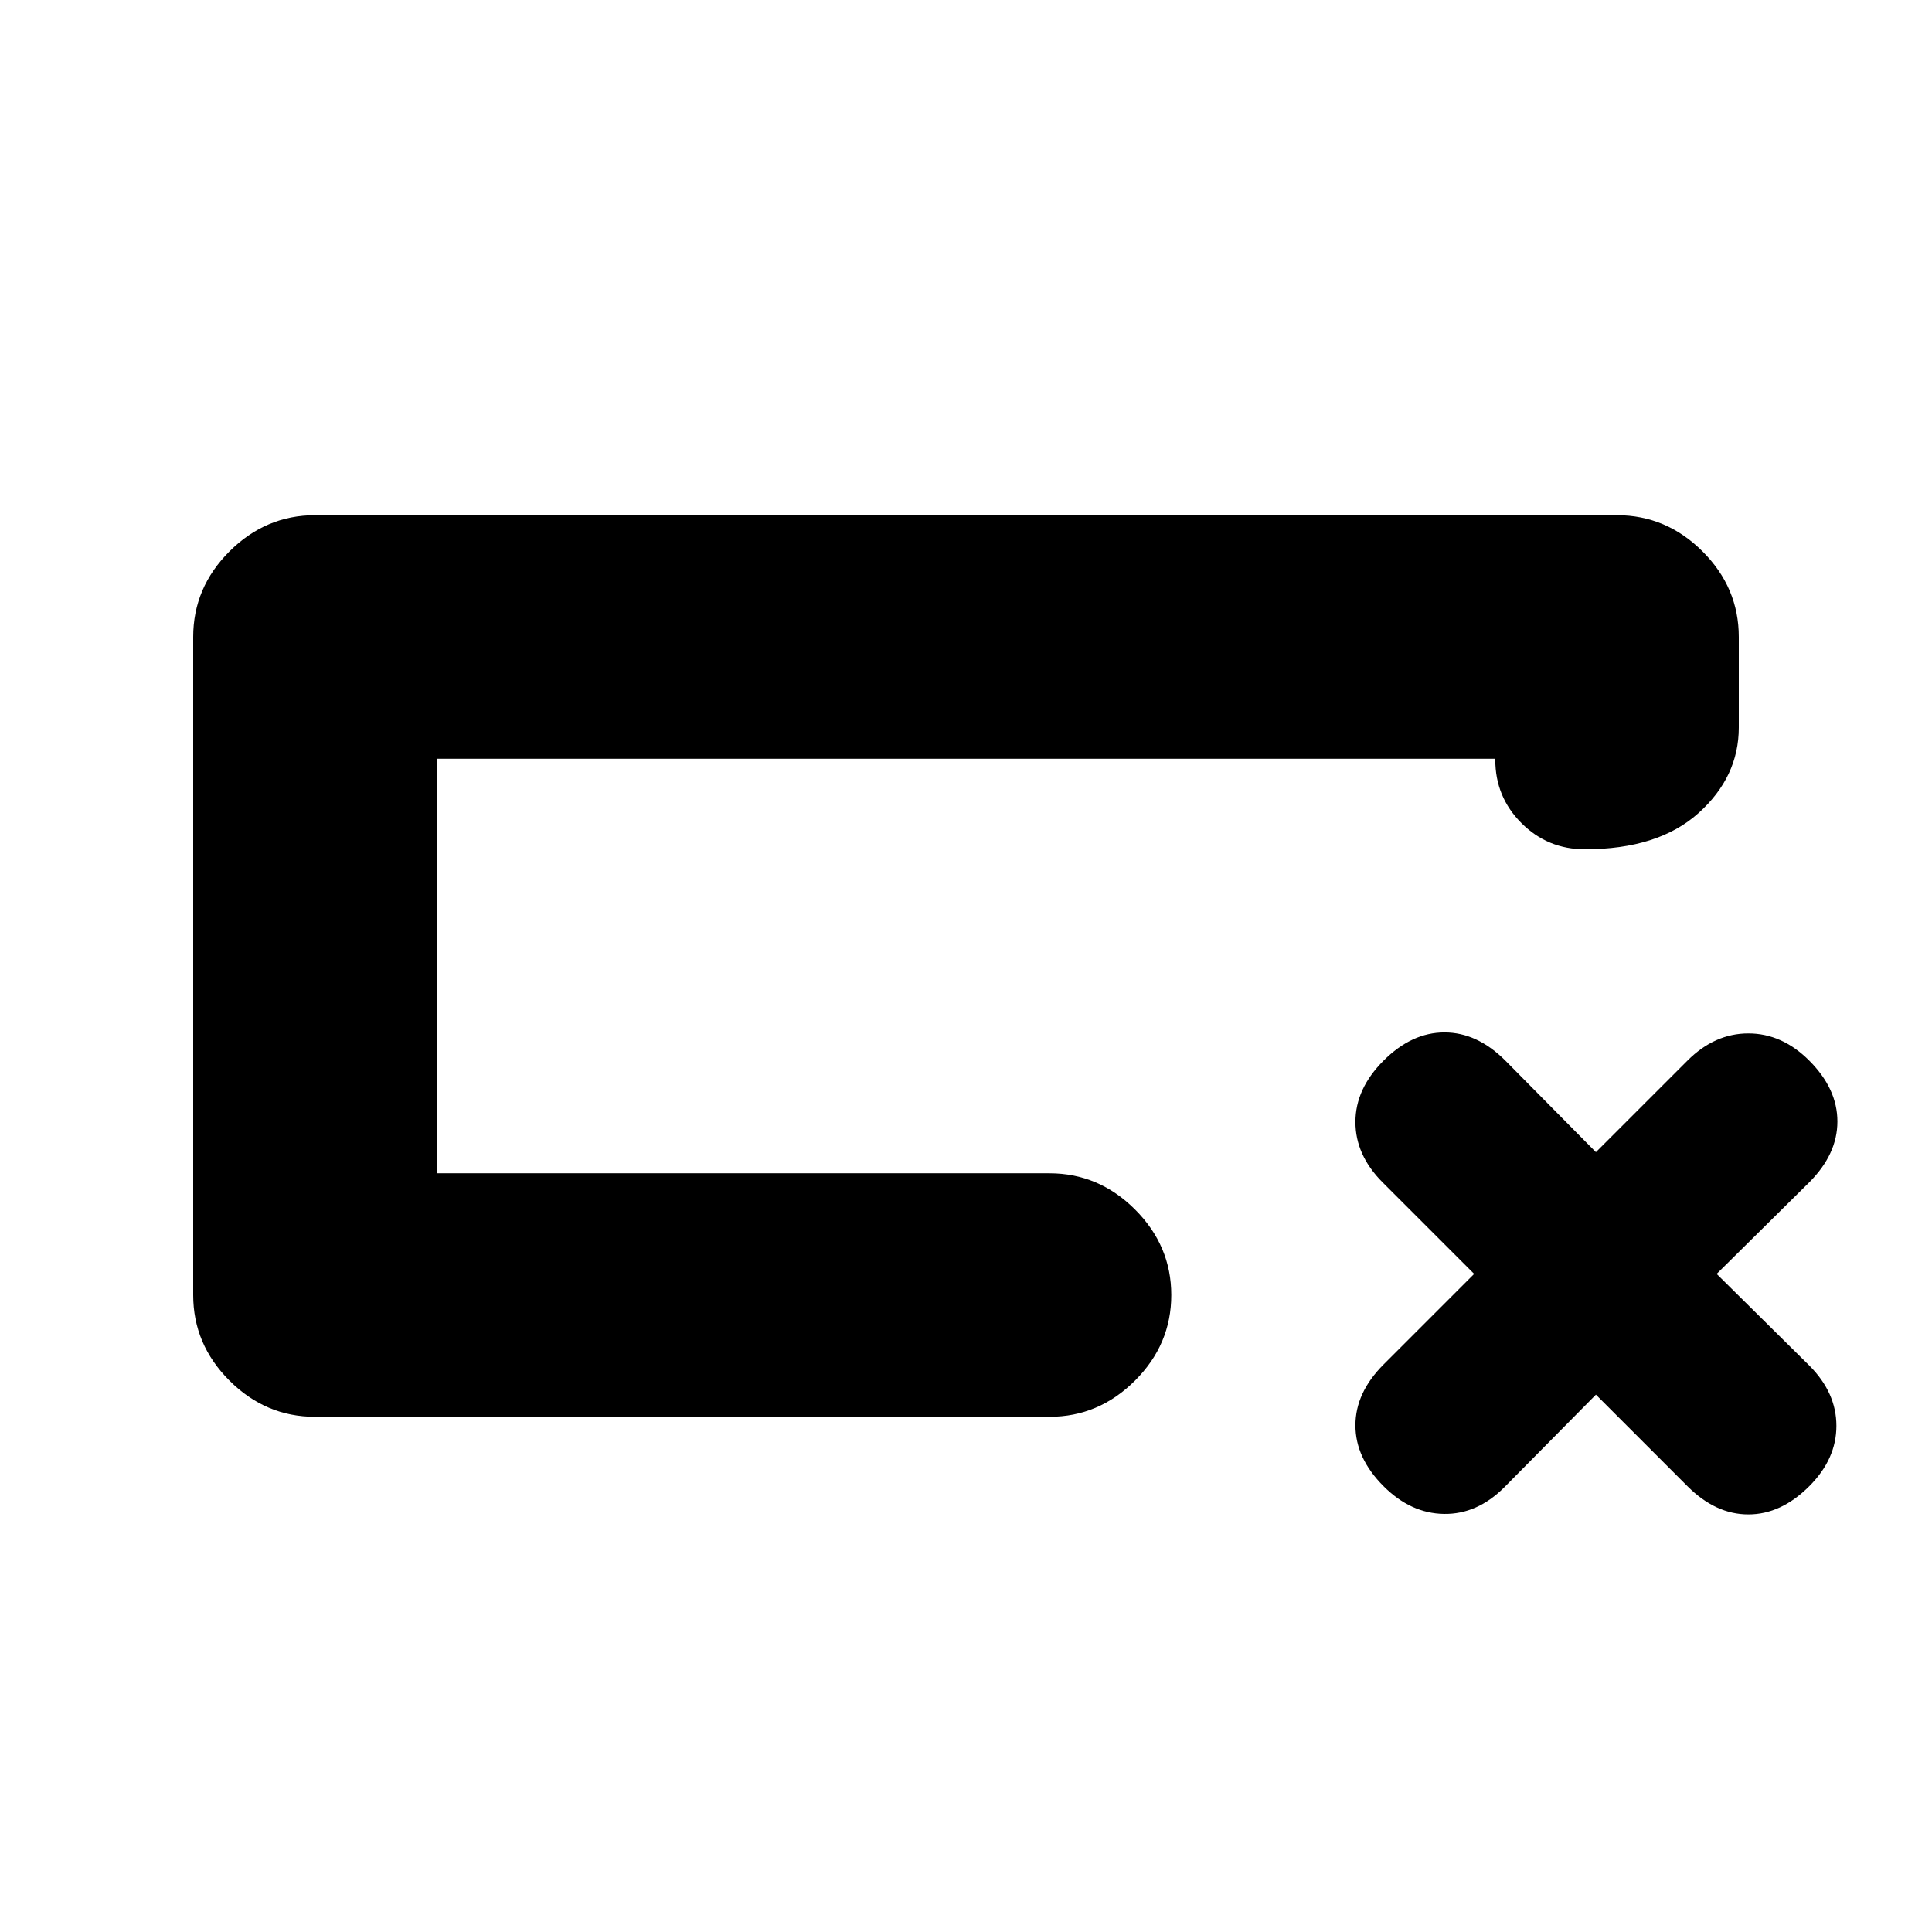 <svg xmlns="http://www.w3.org/2000/svg" height="24" viewBox="0 -960 960 960" width="24"><path d="M156.5-256q-24.5 0-42.5-18t-18-42.5v-327q0-24.5 18-42.5t42.5-18h647q24.5 0 42.5 18t18 42.5v45q0 24.5-20 42.5t-56.5 18q-18.5 0-31.5-13t-13-31.5v-.5H217v206h304.5q24.5 0 42.5 18t18 42.5q0 24.5-18 42.5t-42.5 18h-365ZM217-377v-206 206Zm576 110-45.5 46q-13.5 13.5-30 13.25t-30-13.75q-14-14-14-30.25t14-30.25l45-45-45.5-45.5q-13.5-13.5-13.5-30t14-30.5q14-14 30.25-14T748-433l45 45.5 45.5-45.5q13.5-13.5 30.25-13.5T899-433q14 14 14 30.25t-14 30.25L853-327l46 45.5q13.5 13.5 13.5 30t-13.5 30q-14 14-30.25 14t-30.25-14L793-267Z"/></svg>